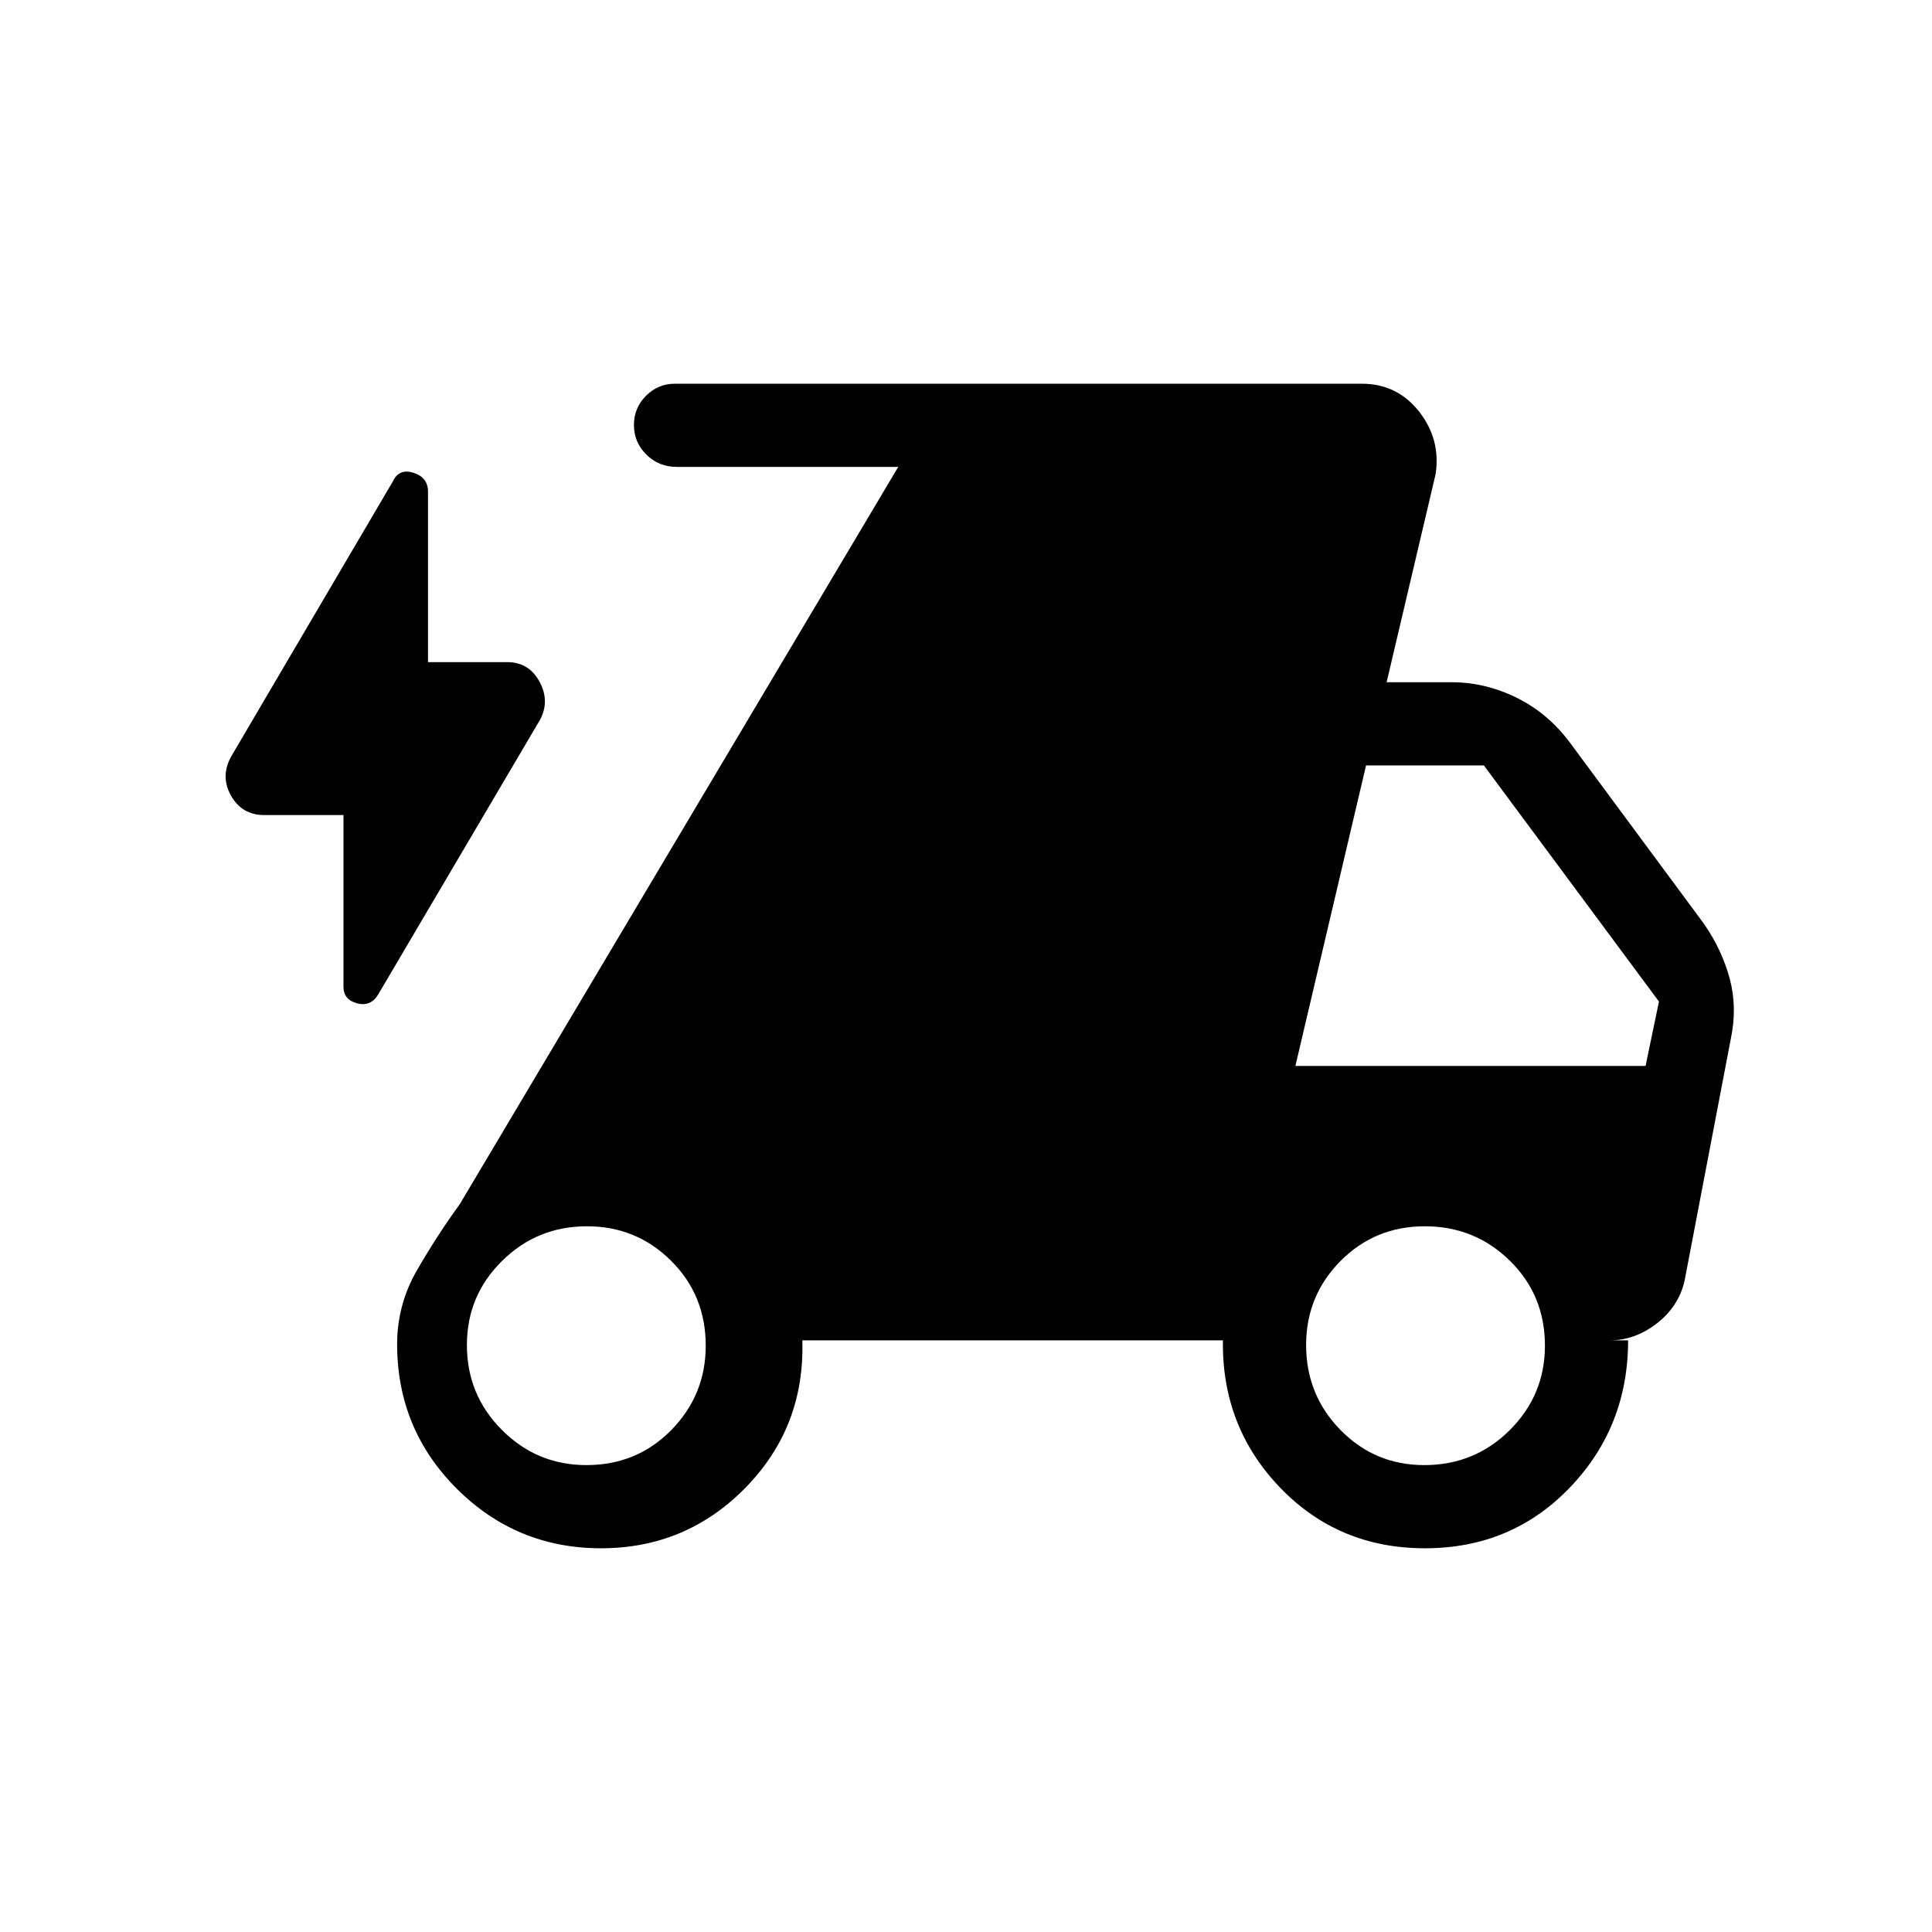 <svg xmlns="http://www.w3.org/2000/svg" height="40" viewBox="0 -960 960 960" width="40"><path d="M170.67-555h-39.34q-11.11 0-16.55-9.67-5.45-9.66.22-19.66L195.33-721q3-6.33 10.17-4.06 7.17 2.28 7.17 9.39V-631H252q10.77 0 16.05 9.67 5.28 9.66.28 19L188-466q-3.67 6.33-10.5 4.56-6.83-1.78-6.83-8.23V-555Zm127.96 364.33q-41.96 0-71.63-29.58-29.67-29.58-29.67-71.84 0-19.73 10-36.99 10-17.25 21.17-32.64L446.33-728h-110q-9 0-15.16-6.12-6.17-6.13-6.17-14.67t5.99-14.54q5.99-6 14.34-6h341.34q17.57 0 28.45 13.83 10.88 13.83 8.21 31.17L689-621h32.33q16.75 0 32.41 7.76 15.65 7.75 26.59 22.57L846.67-501q9 13 12.83 27.33 3.83 14.34.5 30l-23 120.34q-3 12.66-13.83 21Q812.33-294 800-294h9q0 43-28.96 73.17-28.96 30.16-72 30.16T636-220.89q-29-30.22-28.33-73.11h-209q1.33 43-28.18 73.17-29.51 30.16-71.86 30.16Zm-7.3-41.33q25.15 0 42.24-17.43 17.1-17.43 17.1-41.9 0-25.15-17.25-42.24-17.24-17.1-41.75-17.1-24.81 0-42.24 17.25Q232-316.18 232-291.67q0 24.81 17.43 42.24Q266.86-232 291.33-232Zm416.34 0q25.14 0 42.57-17.43t17.43-41.9q0-25.15-17.44-42.24-17.44-17.1-42.23-17.1-24.81 0-41.9 17.25-17.1 17.24-17.1 41.75 0 24.81 17.1 42.24Q683.19-232 707.67-232Zm-64-198.33h174l6.66-32-87-117.34h-58.55l-35.11 149.34Z"/></svg>